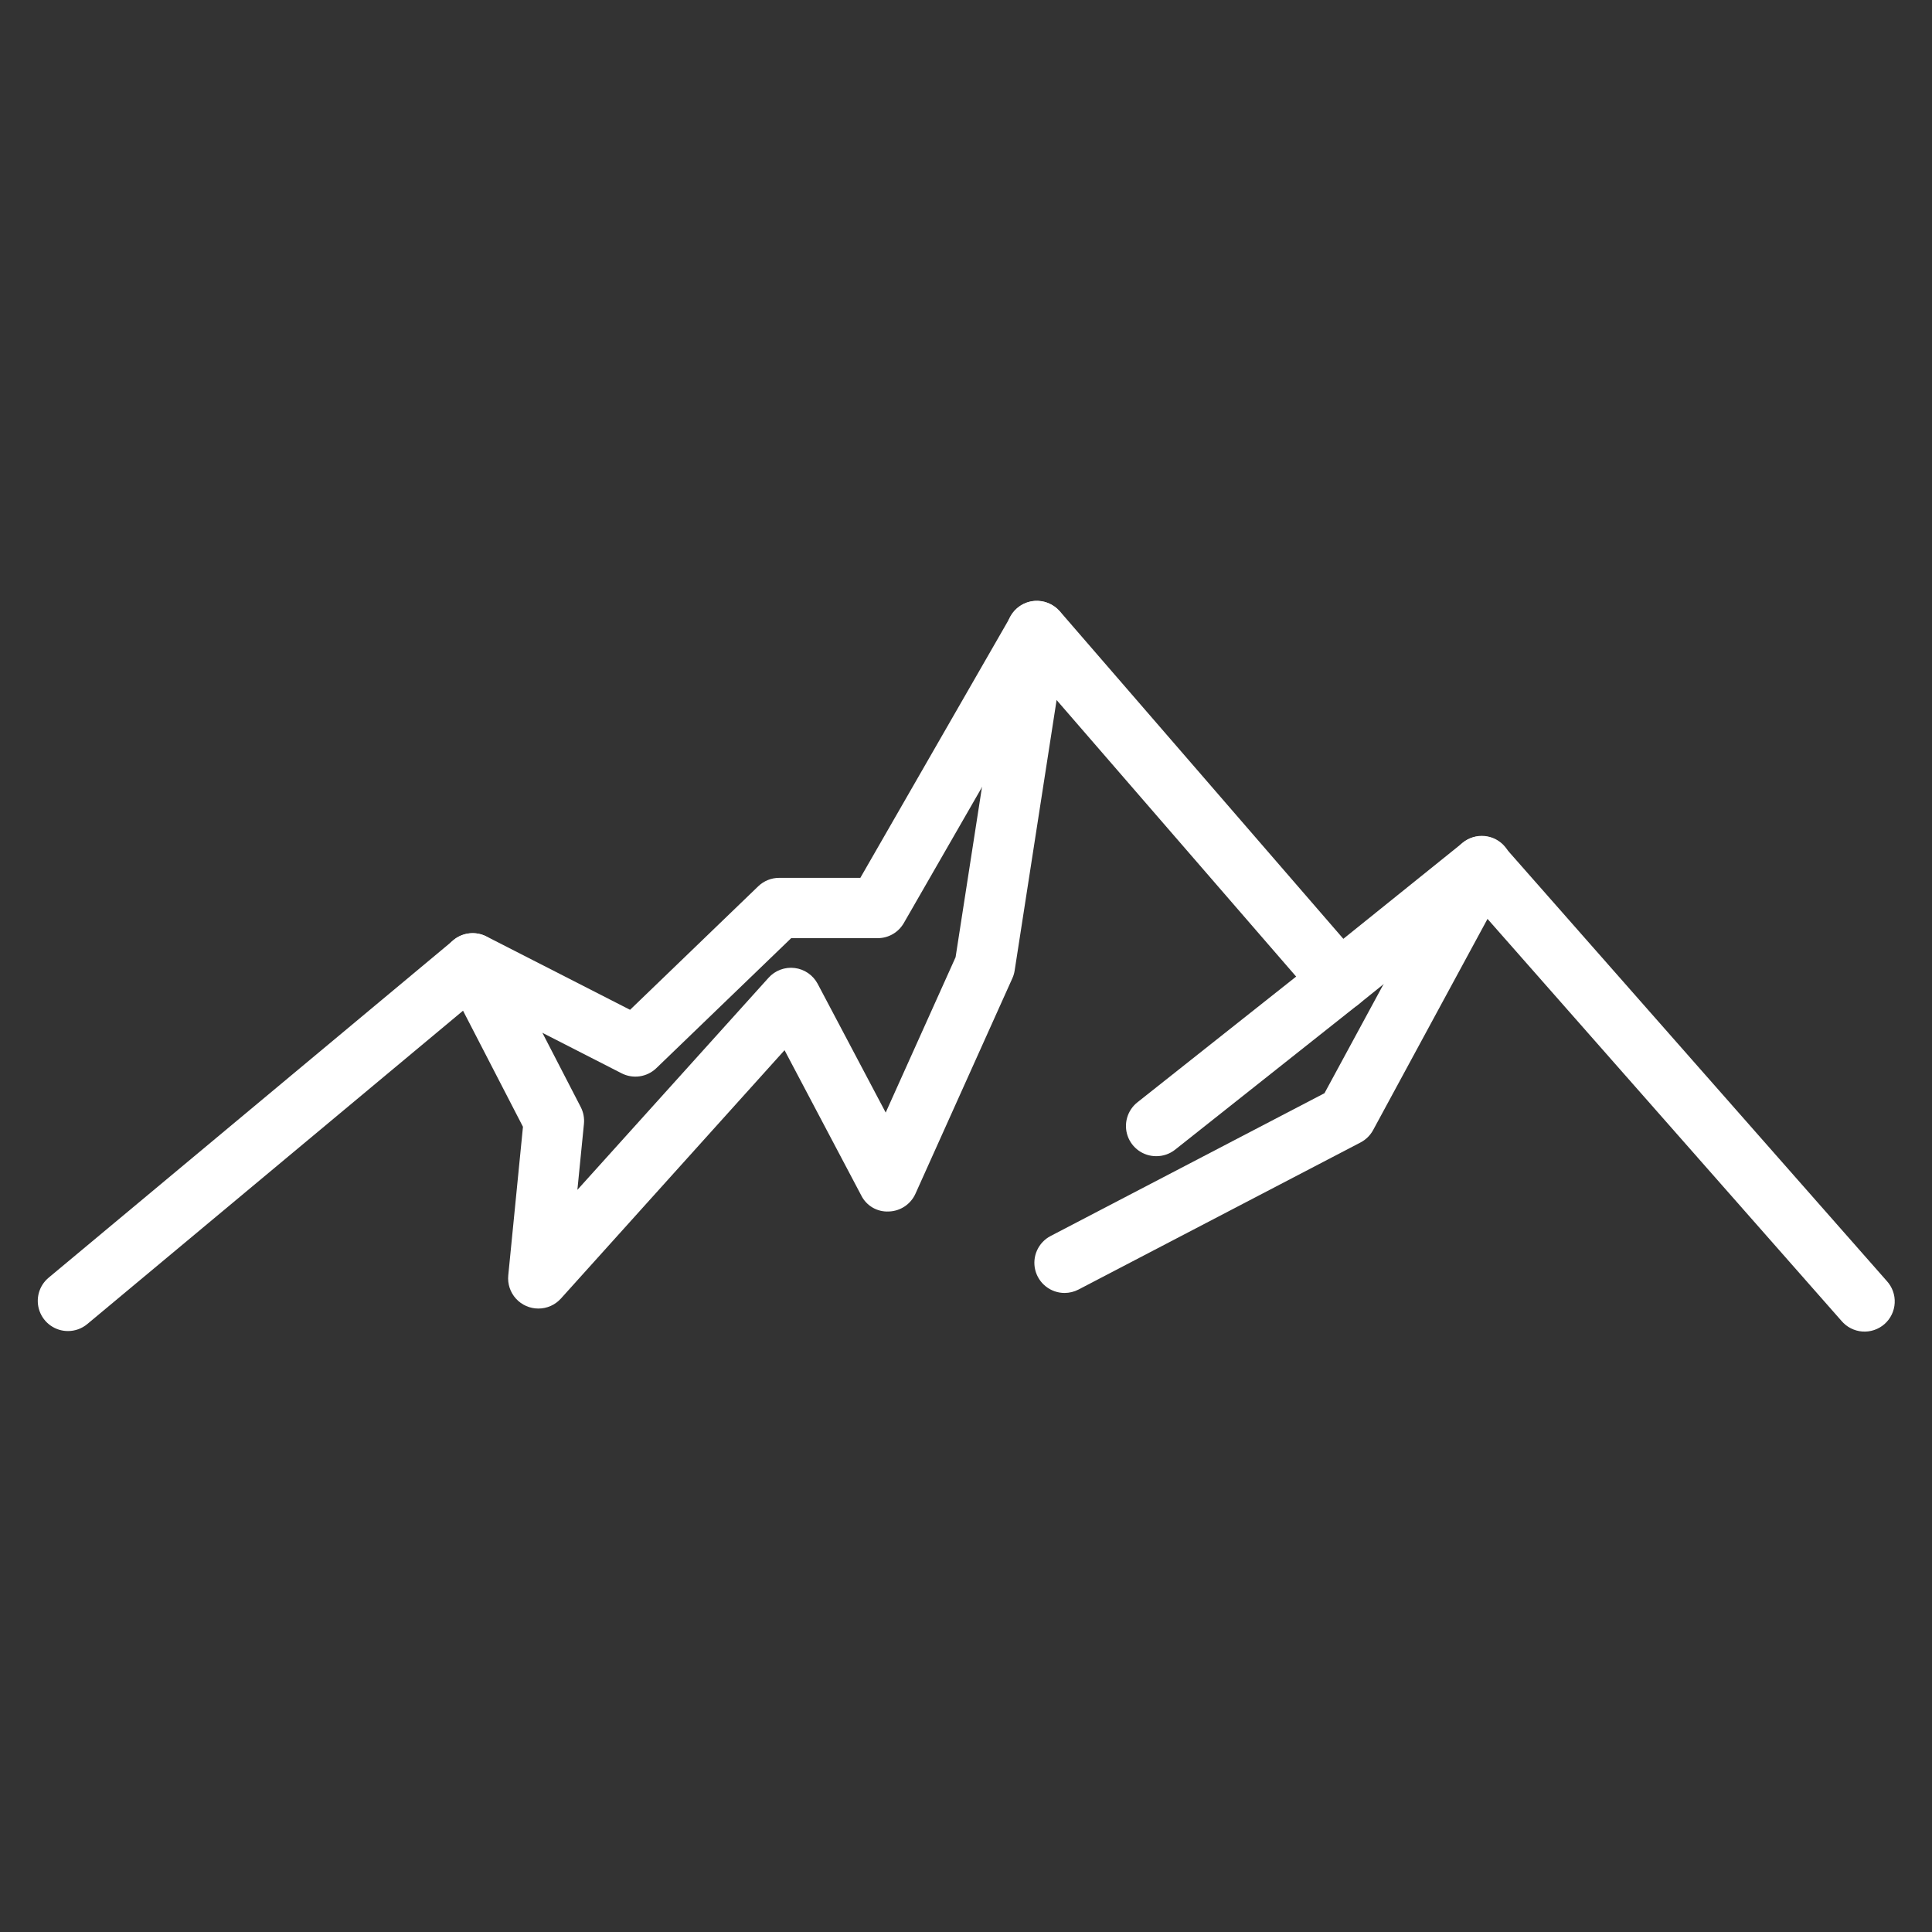 <svg width="140" height="140" viewBox="0 0 140 140" fill="none" xmlns="http://www.w3.org/2000/svg">
<rect x="0" y="0" width="140" height="140" fill="#333333" stroke="none"/>
<path d="M4.926 96.453C4.476 96.454 4.038 96.315 3.669 96.057C3.301 95.799 3.022 95.434 2.868 95.011C2.715 94.589 2.696 94.129 2.813 93.695C2.93 93.261 3.179 92.874 3.524 92.586L32.854 68.132C33.184 67.855 33.588 67.682 34.016 67.634C34.444 67.586 34.877 67.666 35.26 67.863L45.657 73.174L54.943 64.225C55.351 63.832 55.895 63.612 56.461 63.612H62.343L73.246 44.645C73.419 44.34 73.663 44.083 73.957 43.892C74.251 43.702 74.586 43.585 74.935 43.551C75.282 43.52 75.632 43.572 75.955 43.701C76.279 43.83 76.568 44.033 76.799 44.295L97.344 68.031L105.984 61.077C106.423 60.724 106.982 60.553 107.543 60.601C108.105 60.649 108.626 60.912 108.999 61.335L136.719 92.82C136.917 93.034 137.07 93.286 137.169 93.56C137.269 93.834 137.312 94.126 137.297 94.417C137.282 94.708 137.21 94.994 137.083 95.256C136.956 95.519 136.778 95.754 136.559 95.947C136.34 96.139 136.085 96.287 135.808 96.379C135.532 96.472 135.24 96.509 134.949 96.487C134.658 96.465 134.374 96.385 134.115 96.252C133.855 96.119 133.625 95.935 133.437 95.712L107.104 65.807L98.45 72.772C98.009 73.127 97.447 73.297 96.883 73.247C96.319 73.196 95.796 72.928 95.425 72.5L75.497 49.494L65.493 66.889C65.301 67.222 65.025 67.499 64.692 67.691C64.359 67.883 63.981 67.984 63.597 67.983H57.332L47.56 77.403C47.233 77.719 46.814 77.925 46.364 77.992C45.913 78.059 45.453 77.984 45.047 77.777L34.547 72.411L6.326 95.946C5.933 96.274 5.438 96.453 4.926 96.453Z" fill="white"/>
<path d="M77.144 93.693C76.654 93.693 76.178 93.529 75.793 93.227C75.407 92.925 75.134 92.502 75.017 92.027C74.9 91.551 74.947 91.049 75.149 90.603C75.351 90.157 75.697 89.791 76.132 89.565L95.977 79.218L105.438 61.749C105.571 61.491 105.755 61.263 105.979 61.077C106.202 60.891 106.46 60.751 106.738 60.666C107.015 60.581 107.307 60.552 107.596 60.581C107.885 60.61 108.166 60.696 108.421 60.834C108.677 60.973 108.902 61.161 109.084 61.387C109.266 61.614 109.401 61.874 109.481 62.153C109.561 62.432 109.585 62.725 109.551 63.013C109.517 63.302 109.426 63.581 109.283 63.833L99.501 81.891C99.293 82.274 98.975 82.587 98.588 82.788L78.151 93.446C77.84 93.607 77.495 93.692 77.144 93.693ZM39.019 94.822C38.712 94.823 38.408 94.76 38.128 94.637C37.847 94.513 37.595 94.332 37.389 94.106C37.183 93.879 37.026 93.611 36.93 93.32C36.834 93.029 36.8 92.72 36.831 92.415L37.896 81.651L32.301 70.814C32.034 70.298 31.984 69.698 32.16 69.145C32.336 68.593 32.725 68.132 33.24 67.866C33.756 67.6 34.356 67.549 34.909 67.725C35.461 67.902 35.922 68.29 36.188 68.806L42.081 80.218C42.275 80.593 42.356 81.016 42.315 81.436L41.84 86.22L55.692 70.853C55.927 70.591 56.222 70.39 56.552 70.267C56.881 70.144 57.236 70.102 57.585 70.145C57.934 70.188 58.268 70.314 58.558 70.514C58.848 70.713 59.086 70.98 59.251 71.291L64.181 80.62L69.245 69.363L72.964 45.391C73.053 44.817 73.366 44.303 73.835 43.96C74.303 43.617 74.889 43.475 75.462 43.564C76.036 43.653 76.55 43.966 76.893 44.435C77.235 44.903 77.378 45.489 77.289 46.062L73.526 70.326C73.497 70.52 73.441 70.709 73.36 70.888L66.338 86.5C66.17 86.874 65.9 87.192 65.56 87.42C65.22 87.648 64.823 87.776 64.413 87.789C64.002 87.812 63.593 87.715 63.236 87.508C62.88 87.301 62.593 86.994 62.409 86.625L56.851 76.101L40.644 94.1C40.438 94.327 40.188 94.509 39.908 94.633C39.628 94.758 39.325 94.822 39.019 94.822Z" fill="white"/>
<path d="M83.781 83.781C83.327 83.782 82.883 83.641 82.513 83.378C82.142 83.115 81.862 82.743 81.713 82.314C81.563 81.885 81.551 81.42 81.678 80.983C81.805 80.547 82.064 80.161 82.42 79.879L95.72 69.344C95.946 69.165 96.205 69.033 96.481 68.955C96.758 68.876 97.048 68.853 97.333 68.886C97.619 68.92 97.895 69.009 98.147 69.15C98.398 69.29 98.619 69.478 98.797 69.704C98.975 69.929 99.108 70.188 99.186 70.465C99.265 70.741 99.288 71.031 99.254 71.317C99.221 71.602 99.132 71.879 98.991 72.13C98.851 72.381 98.663 72.602 98.437 72.78L85.146 83.315C84.757 83.621 84.276 83.785 83.781 83.781Z" fill="white"/>
</svg>
